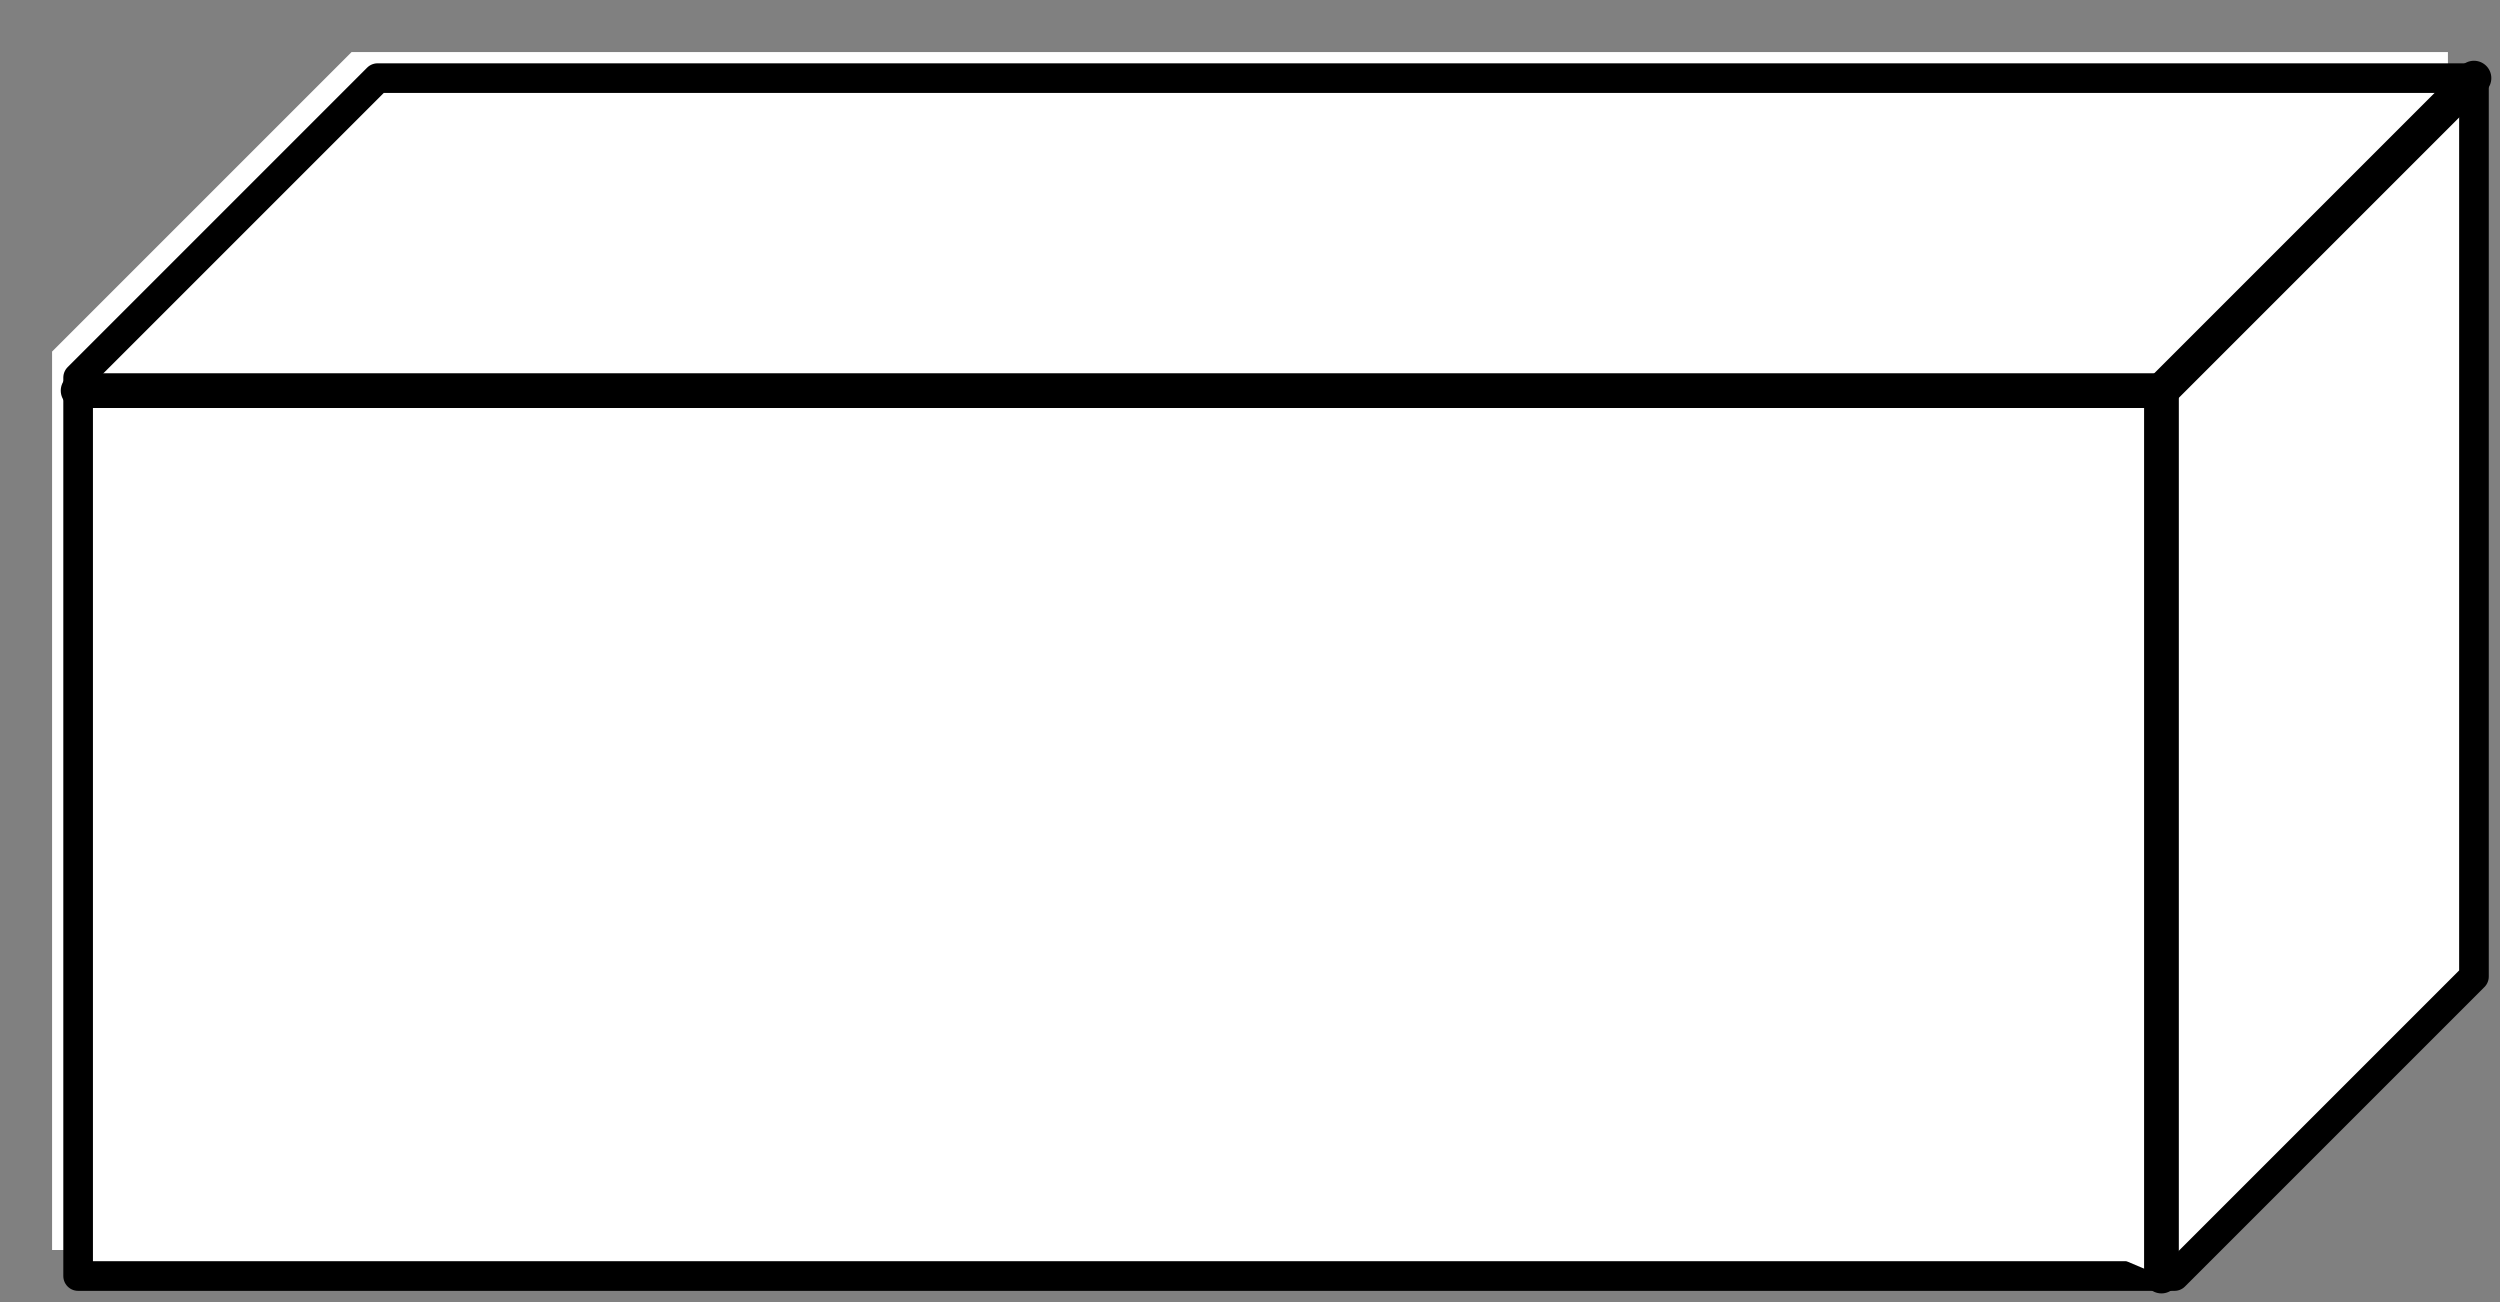 <svg width="48" height="25" xmlns="http://www.w3.org/2000/svg" xmlns:xlink="http://www.w3.org/1999/xlink" overflow="hidden"><rect width="100%" height="100%" fill="#808080" stroke="none"/><g transform="translate(-270 -289)"><path d="M276.75 290 317 290 317 307.25 311.25 313 271 313 271 295.75 276.75 290Z" fill="#FFFFFF" fill-rule="evenodd"/><path d="M271.5 296.25 277.25 290.5 317.5 290.5 317.5 307.75 311.75 313.5 271.5 313.5Z" stroke="#000000" stroke-width="0.569" stroke-linecap="round" stroke-linejoin="round" stroke-miterlimit="10" fill="#FFFFFF" fill-rule="evenodd"/><path d="M271.5 296.5 311.5 296.5 311.5 313.5" stroke="#000000" stroke-width="0.667" stroke-linecap="round" stroke-linejoin="round" stroke-miterlimit="10" fill="#FFFFFF" fill-rule="evenodd"/><path d="M311.5 296.5 317.5 290.5" stroke="#000000" stroke-width="0.667" stroke-linecap="round" stroke-linejoin="round" stroke-miterlimit="10" fill="#FFFFFF" fill-rule="evenodd"/></g></svg>